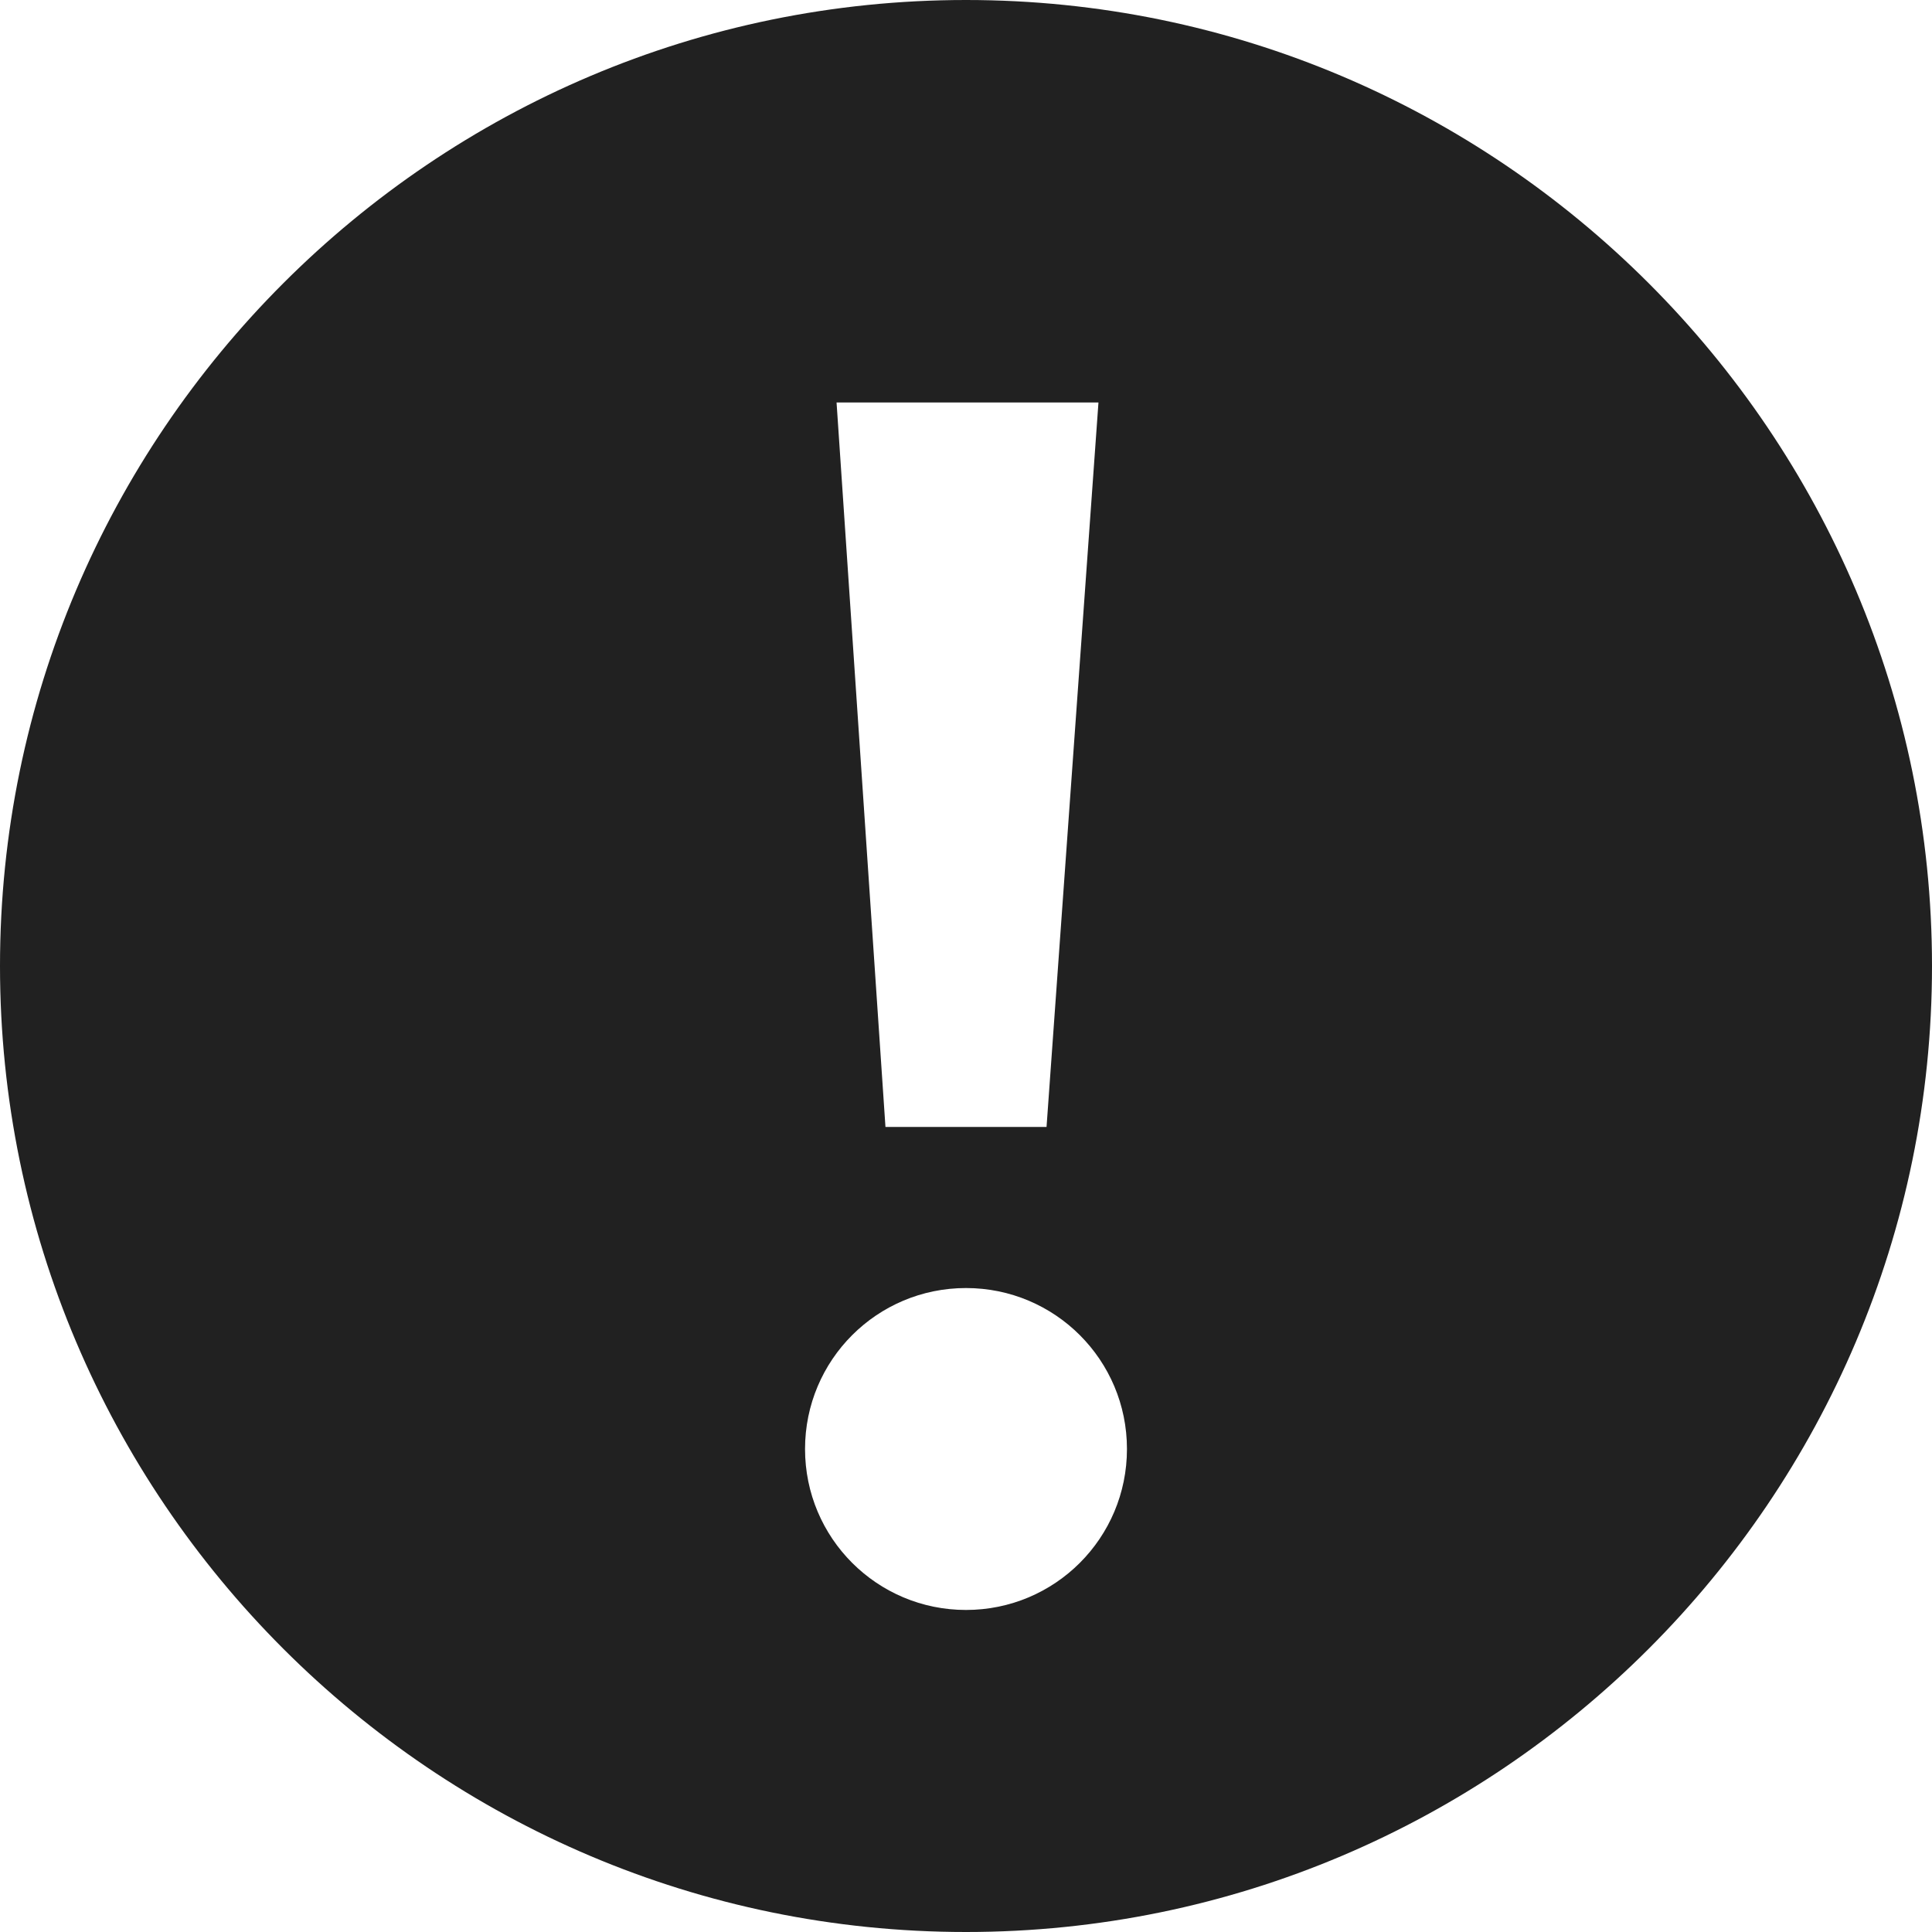<svg width="16" height="16" viewBox="0 0 16 16" fill="none" xmlns="http://www.w3.org/2000/svg">
<path d="M8 0C3.589 0 0 3.589 0 8C0 12.411 3.589 16 8 16C12.411 16 16 12.411 16 8C16 3.589 12.411 0 8 0ZM9.097 3.333L8.667 9.333H7.333L6.928 3.333H9.097ZM8 13.333C7.263 13.333 6.667 12.737 6.667 12C6.667 11.263 7.263 10.667 8 10.667C8.737 10.667 9.333 11.263 9.333 12C9.333 12.737 8.737 13.333 8 13.333Z" fill="#212121"/>
</svg>
